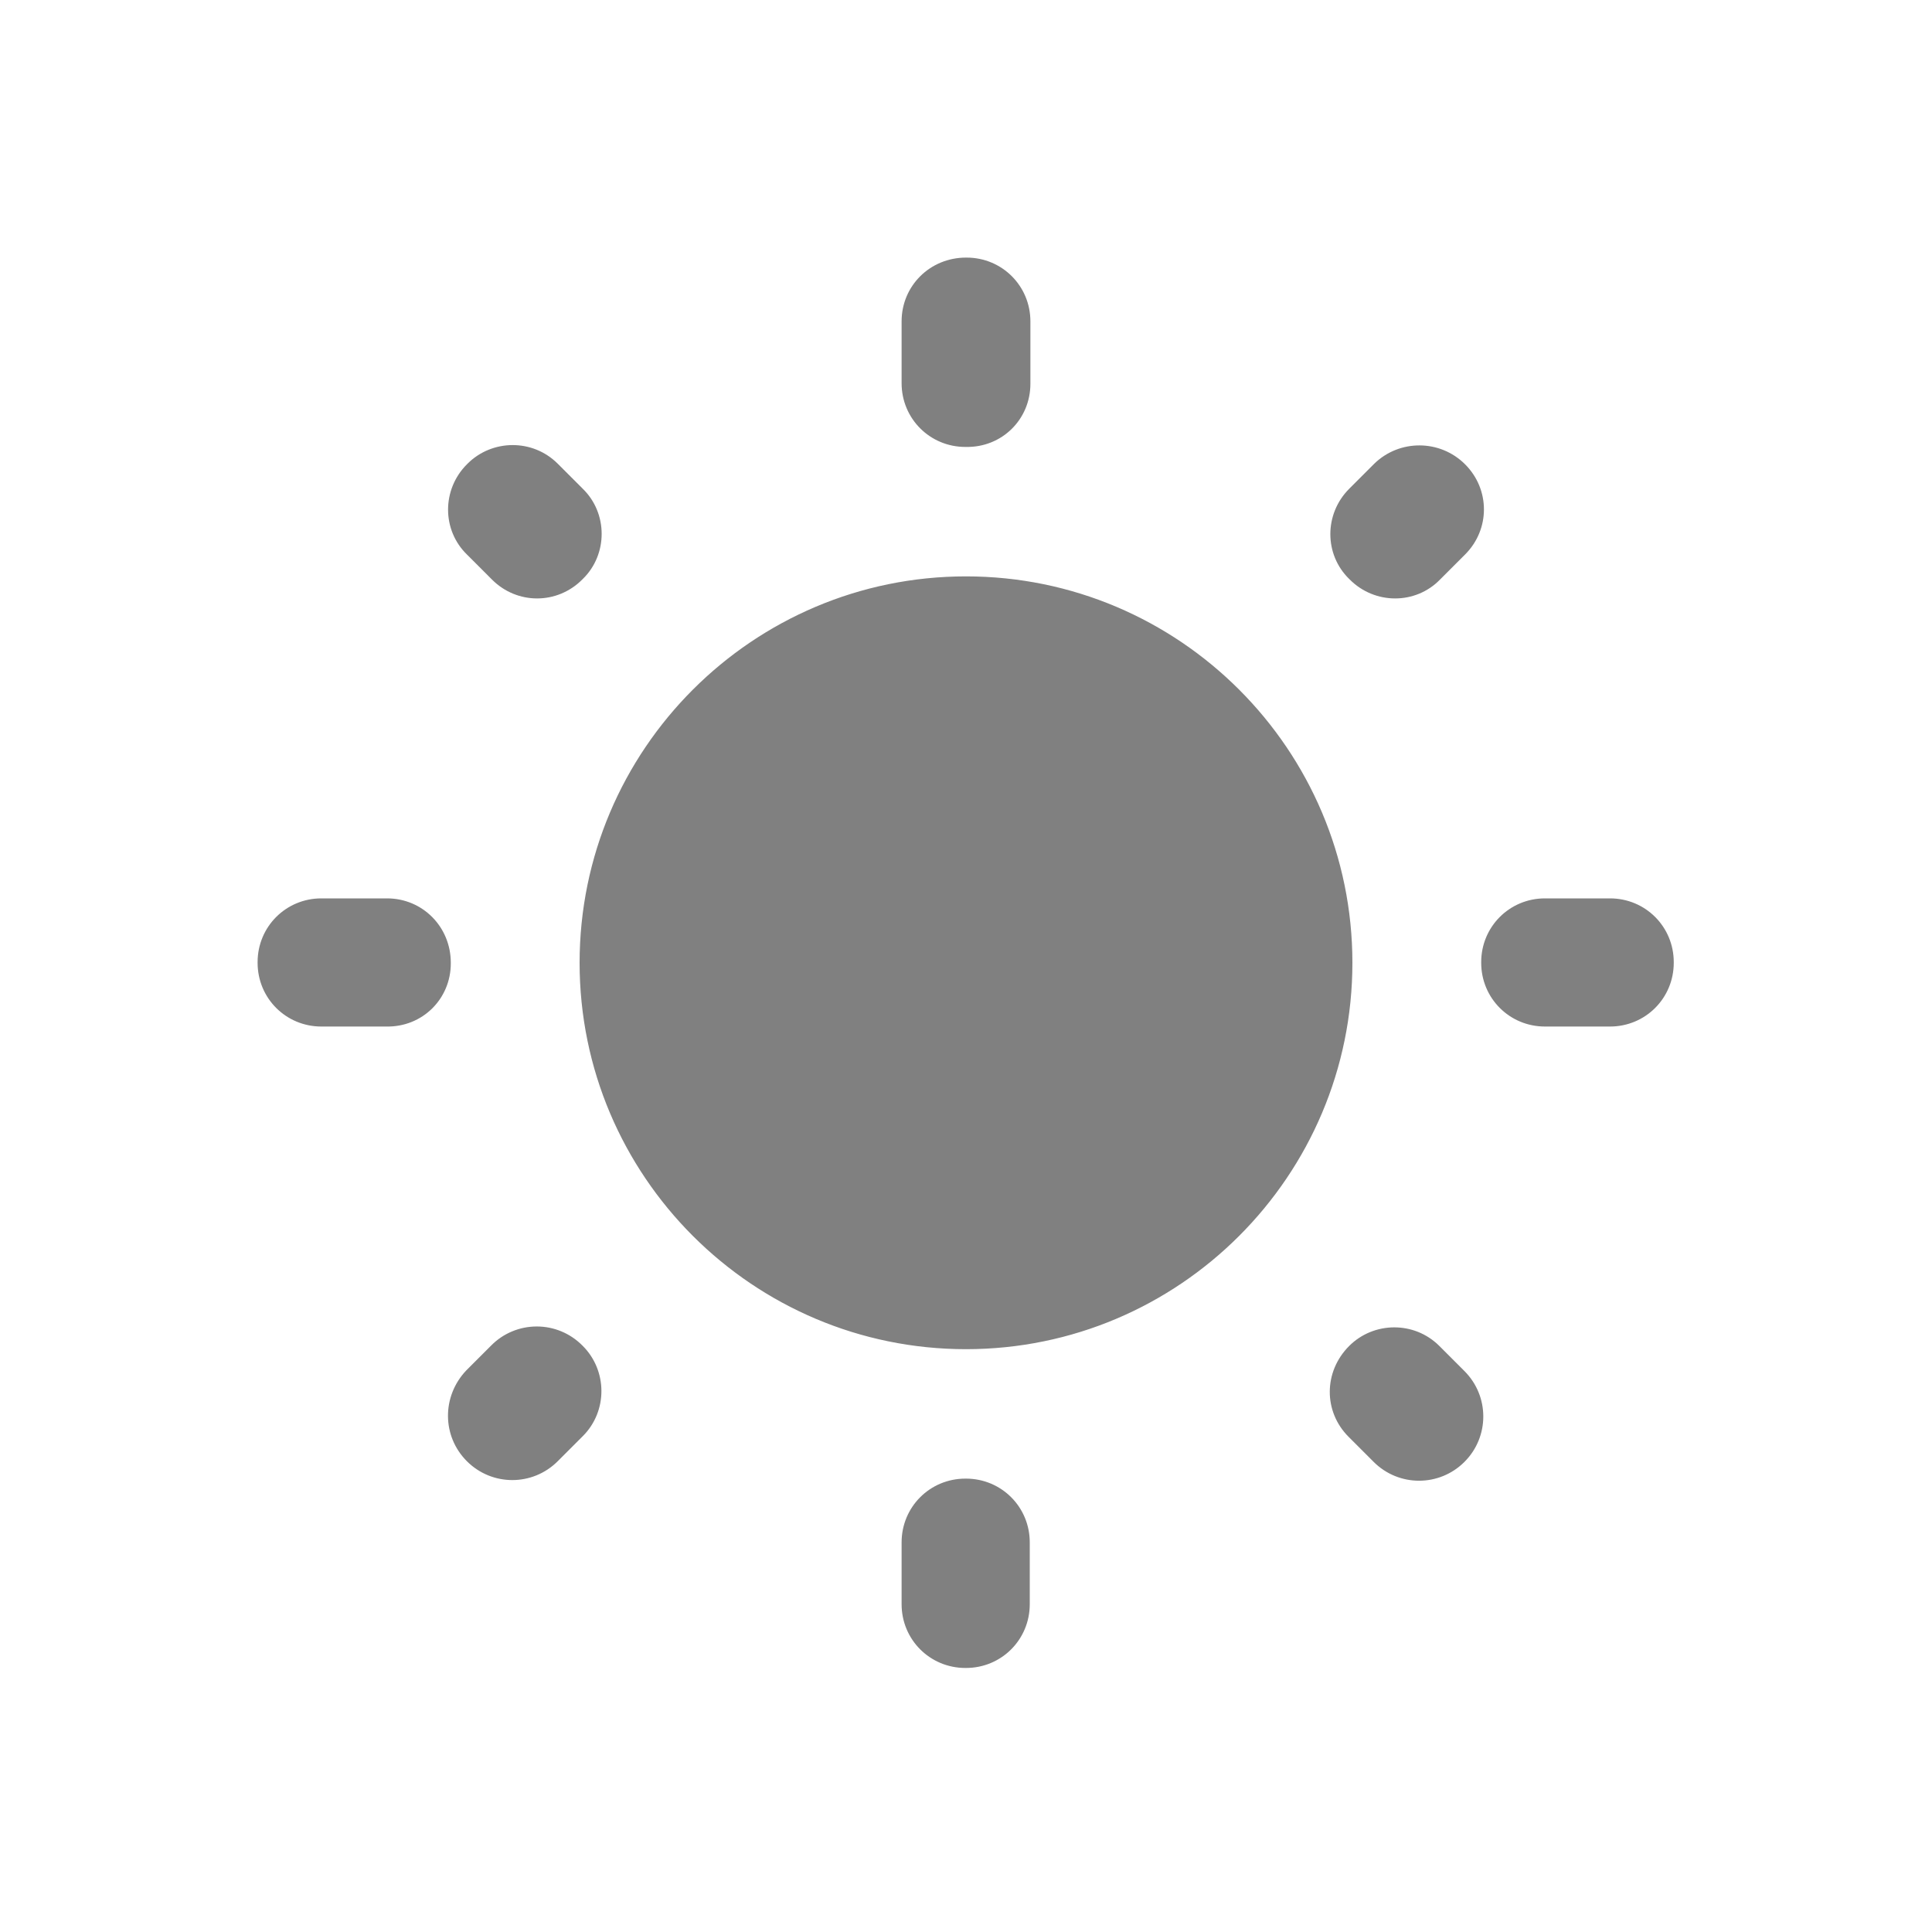 <svg width="24" height="24" viewBox="0 0 24 24" fill="none" xmlns="http://www.w3.org/2000/svg">
<path fill-rule="evenodd" clip-rule="evenodd" d="M7.24 6.072L6.928 5.76C6.616 5.448 6.112 5.456 5.808 5.76L5.8 5.768C5.488 6.08 5.488 6.584 5.8 6.888L6.112 7.2C6.424 7.512 6.92 7.512 7.232 7.2L7.24 7.192C7.552 6.888 7.552 6.376 7.24 6.072ZM4.808 11.16H3.992C3.552 11.16 3.2 11.512 3.2 11.952V11.96C3.2 12.4 3.552 12.752 3.992 12.752H4.8C5.248 12.76 5.6 12.408 5.6 11.968V11.96C5.6 11.512 5.248 11.16 4.808 11.16ZM12.008 3.2H12C11.552 3.2 11.2 3.552 11.2 3.992V4.76C11.2 5.2 11.552 5.552 11.992 5.552H12C12.448 5.56 12.8 5.208 12.8 4.768V3.992C12.8 3.552 12.448 3.2 12.008 3.2ZM18.2 5.768C17.888 5.456 17.384 5.456 17.072 5.76L16.76 6.072C16.448 6.384 16.448 6.888 16.76 7.192L16.768 7.2C17.08 7.512 17.584 7.512 17.888 7.2L18.2 6.888C18.512 6.576 18.512 6.08 18.2 5.768ZM16.752 17.848L17.064 18.16C17.376 18.472 17.88 18.472 18.192 18.16C18.504 17.848 18.504 17.344 18.192 17.032L17.88 16.72C17.568 16.408 17.064 16.416 16.76 16.72C16.44 17.04 16.44 17.536 16.752 17.848ZM18.4 11.952V11.96C18.4 12.4 18.752 12.752 19.192 12.752H20C20.44 12.752 20.792 12.4 20.792 11.96V11.952C20.792 11.512 20.44 11.16 20 11.16H19.192C18.752 11.16 18.4 11.512 18.4 11.952ZM12 7.16C9.352 7.16 7.2 9.312 7.2 11.96C7.2 14.608 9.352 16.76 12 16.76C14.648 16.76 16.8 14.608 16.8 11.96C16.8 9.312 14.648 7.16 12 7.16ZM11.992 20.72H12C12.44 20.72 12.792 20.368 12.792 19.928V19.16C12.792 18.72 12.44 18.368 12 18.368H11.992C11.552 18.368 11.2 18.72 11.2 19.16V19.928C11.2 20.368 11.552 20.72 11.992 20.72ZM5.8 18.152C6.112 18.464 6.616 18.464 6.928 18.152L7.24 17.84C7.552 17.528 7.544 17.024 7.24 16.72L7.232 16.712C7.082 16.562 6.88 16.478 6.668 16.478C6.456 16.478 6.253 16.562 6.104 16.712L5.792 17.024C5.488 17.344 5.488 17.84 5.8 18.152Z" fill="#808080"/>
</svg>
